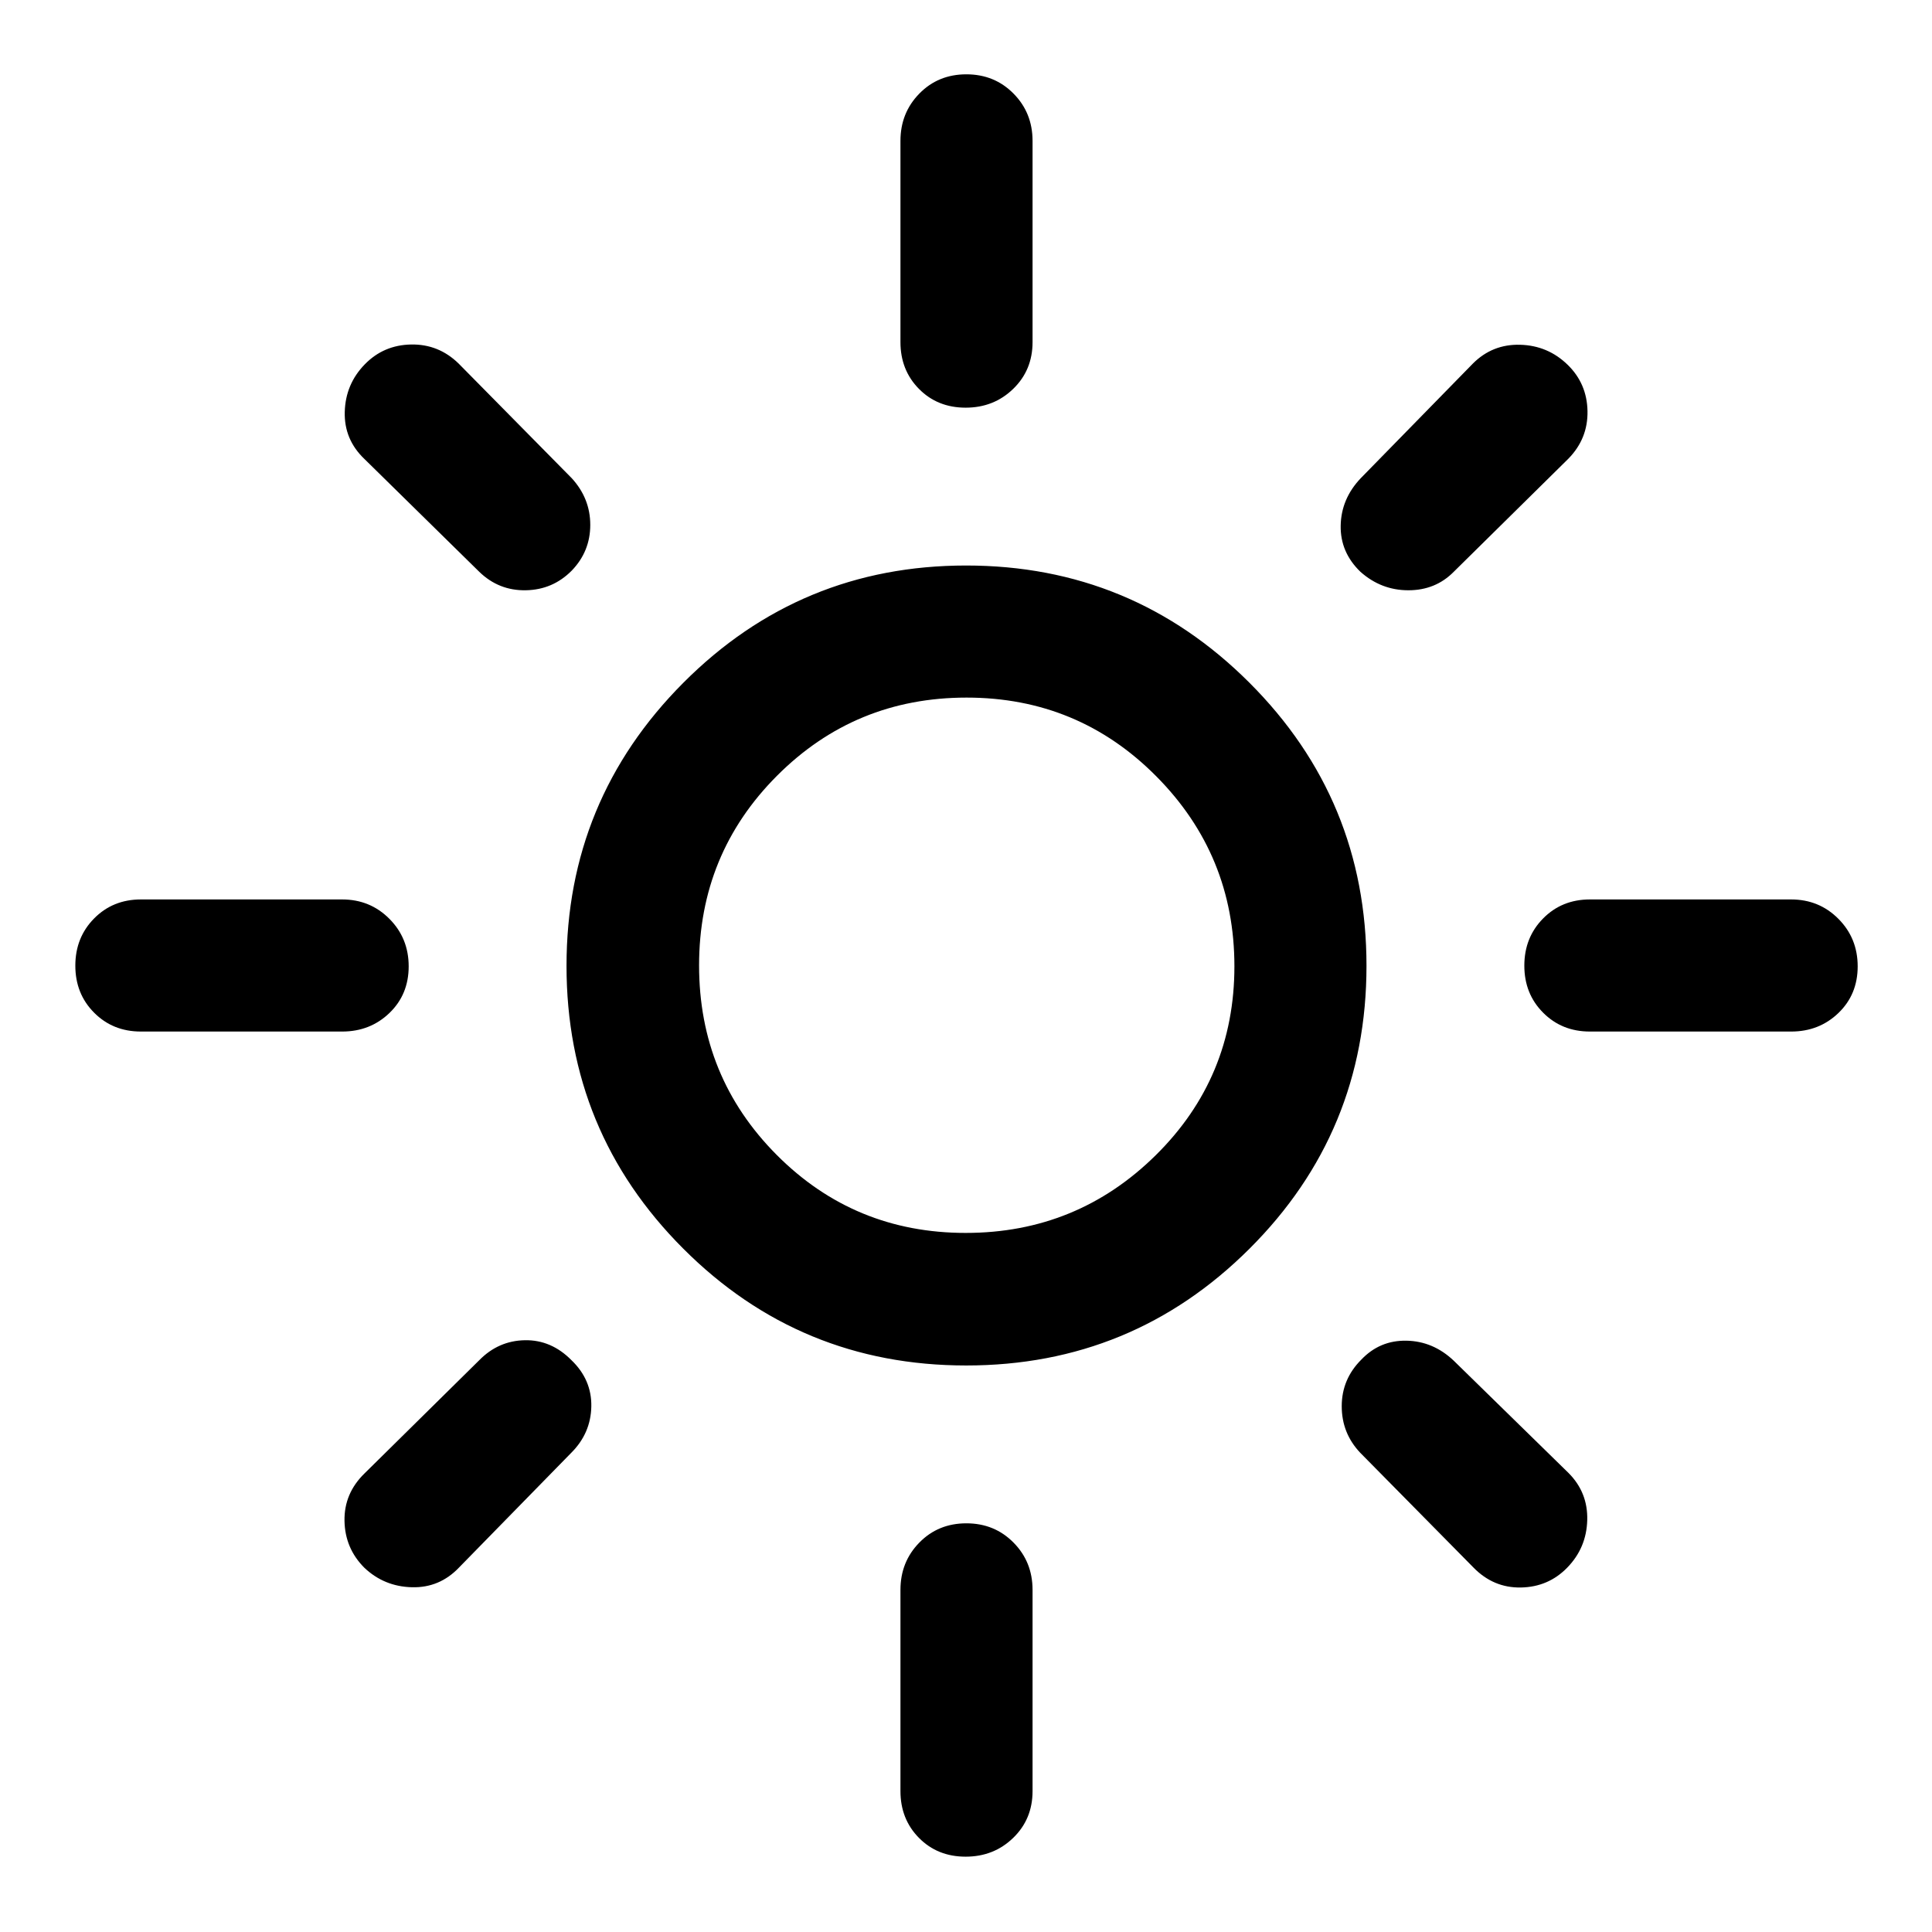 <svg xmlns="http://www.w3.org/2000/svg" height="48" viewBox="0 -960 960 960" width="48"><path d="M479.85-347.37q55.3 0 94.41-38.59t39.11-93.89q0-55.3-38.82-94.41-38.81-39.11-94.26-39.11-55.44 0-94.18 38.82-38.74 38.81-38.74 94.26 0 55.44 38.59 94.18 38.59 38.74 93.89 38.74Zm.24 65.87q-82.59 0-140.59-58.06t-58-140.5q0-82.44 58.06-140.69T480.06-679q82.44 0 140.69 58.16Q679-562.67 679-480.09q0 82.59-58.16 140.59-58.17 58-140.75 58ZM70-447.43q-13.92 0-23.24-9.38-9.33-9.37-9.33-23.37 0-13.99 9.33-23.44 9.32-9.45 23.24-9.45h100q13.92 0 23.49 9.63 9.58 9.62 9.58 23.62 0 13.99-9.58 23.19-9.57 9.2-23.49 9.2H70Zm720 0q-13.92 0-23.24-9.38-9.33-9.37-9.33-23.37 0-13.99 9.33-23.44 9.32-9.45 23.24-9.45h100q13.92 0 23.49 9.63 9.58 9.62 9.58 23.62 0 13.99-9.58 23.19-9.57 9.2-23.49 9.2H790Zm-310.18-310q-13.99 0-23.19-9.33-9.2-9.32-9.2-23.24v-100q0-13.92 9.38-23.49 9.37-9.58 23.37-9.58 13.99 0 23.44 9.58 9.45 9.57 9.45 23.49v100q0 13.92-9.63 23.24-9.62 9.33-23.62 9.33Zm0 720q-13.99 0-23.19-9.33-9.2-9.32-9.2-23.24v-100q0-13.92 9.38-23.49 9.37-9.58 23.37-9.58 13.99 0 23.44 9.58 9.45 9.57 9.45 23.49v100q0 13.92-9.63 23.24-9.62 9.33-23.62 9.33ZM238.13-675.89l-57-56q-10.2-9.7-9.82-23.47.37-13.78 9.96-23.61 9.35-9.6 23.01-9.85 13.65-.25 23.59 9.45l56.24 57q9.19 10.05 9.19 23.19 0 13.15-9.19 22.7-9.44 9.55-22.86 9.78-13.42.24-23.12-9.19Zm494 494.76-56.24-57q-9.19-9.7-9.19-23.13 0-13.42 9.69-23.11 9.2-9.7 22.47-9.45 13.28.25 23.51 9.95l57 55.76q9.7 9.7 9.32 23.47-.37 13.78-9.96 23.61-9.35 9.6-23.01 9.85-13.65.25-23.59-9.95Zm-56.15-494.76q-10.05-9.7-9.8-22.97.25-13.28 9.95-23.51l55.76-57q9.7-9.7 23.47-9.32 13.78.37 23.61 9.96 9.6 9.35 9.85 23.01.25 13.65-9.45 23.59l-57 56.24q-9.05 9.19-22.56 9.19-13.51 0-23.83-9.19ZM181.03-181.01q-9.6-9.62-9.85-23.27t9.95-23.59l57-56.24q9.5-9.69 22.65-9.94 13.15-.25 23.2 9.94 10.09 9.7 9.84 22.99t-9.95 22.99l-55.76 57q-9.7 10.2-23.47 9.82-13.78-.37-23.61-9.7ZM480-480Z"/></svg>
